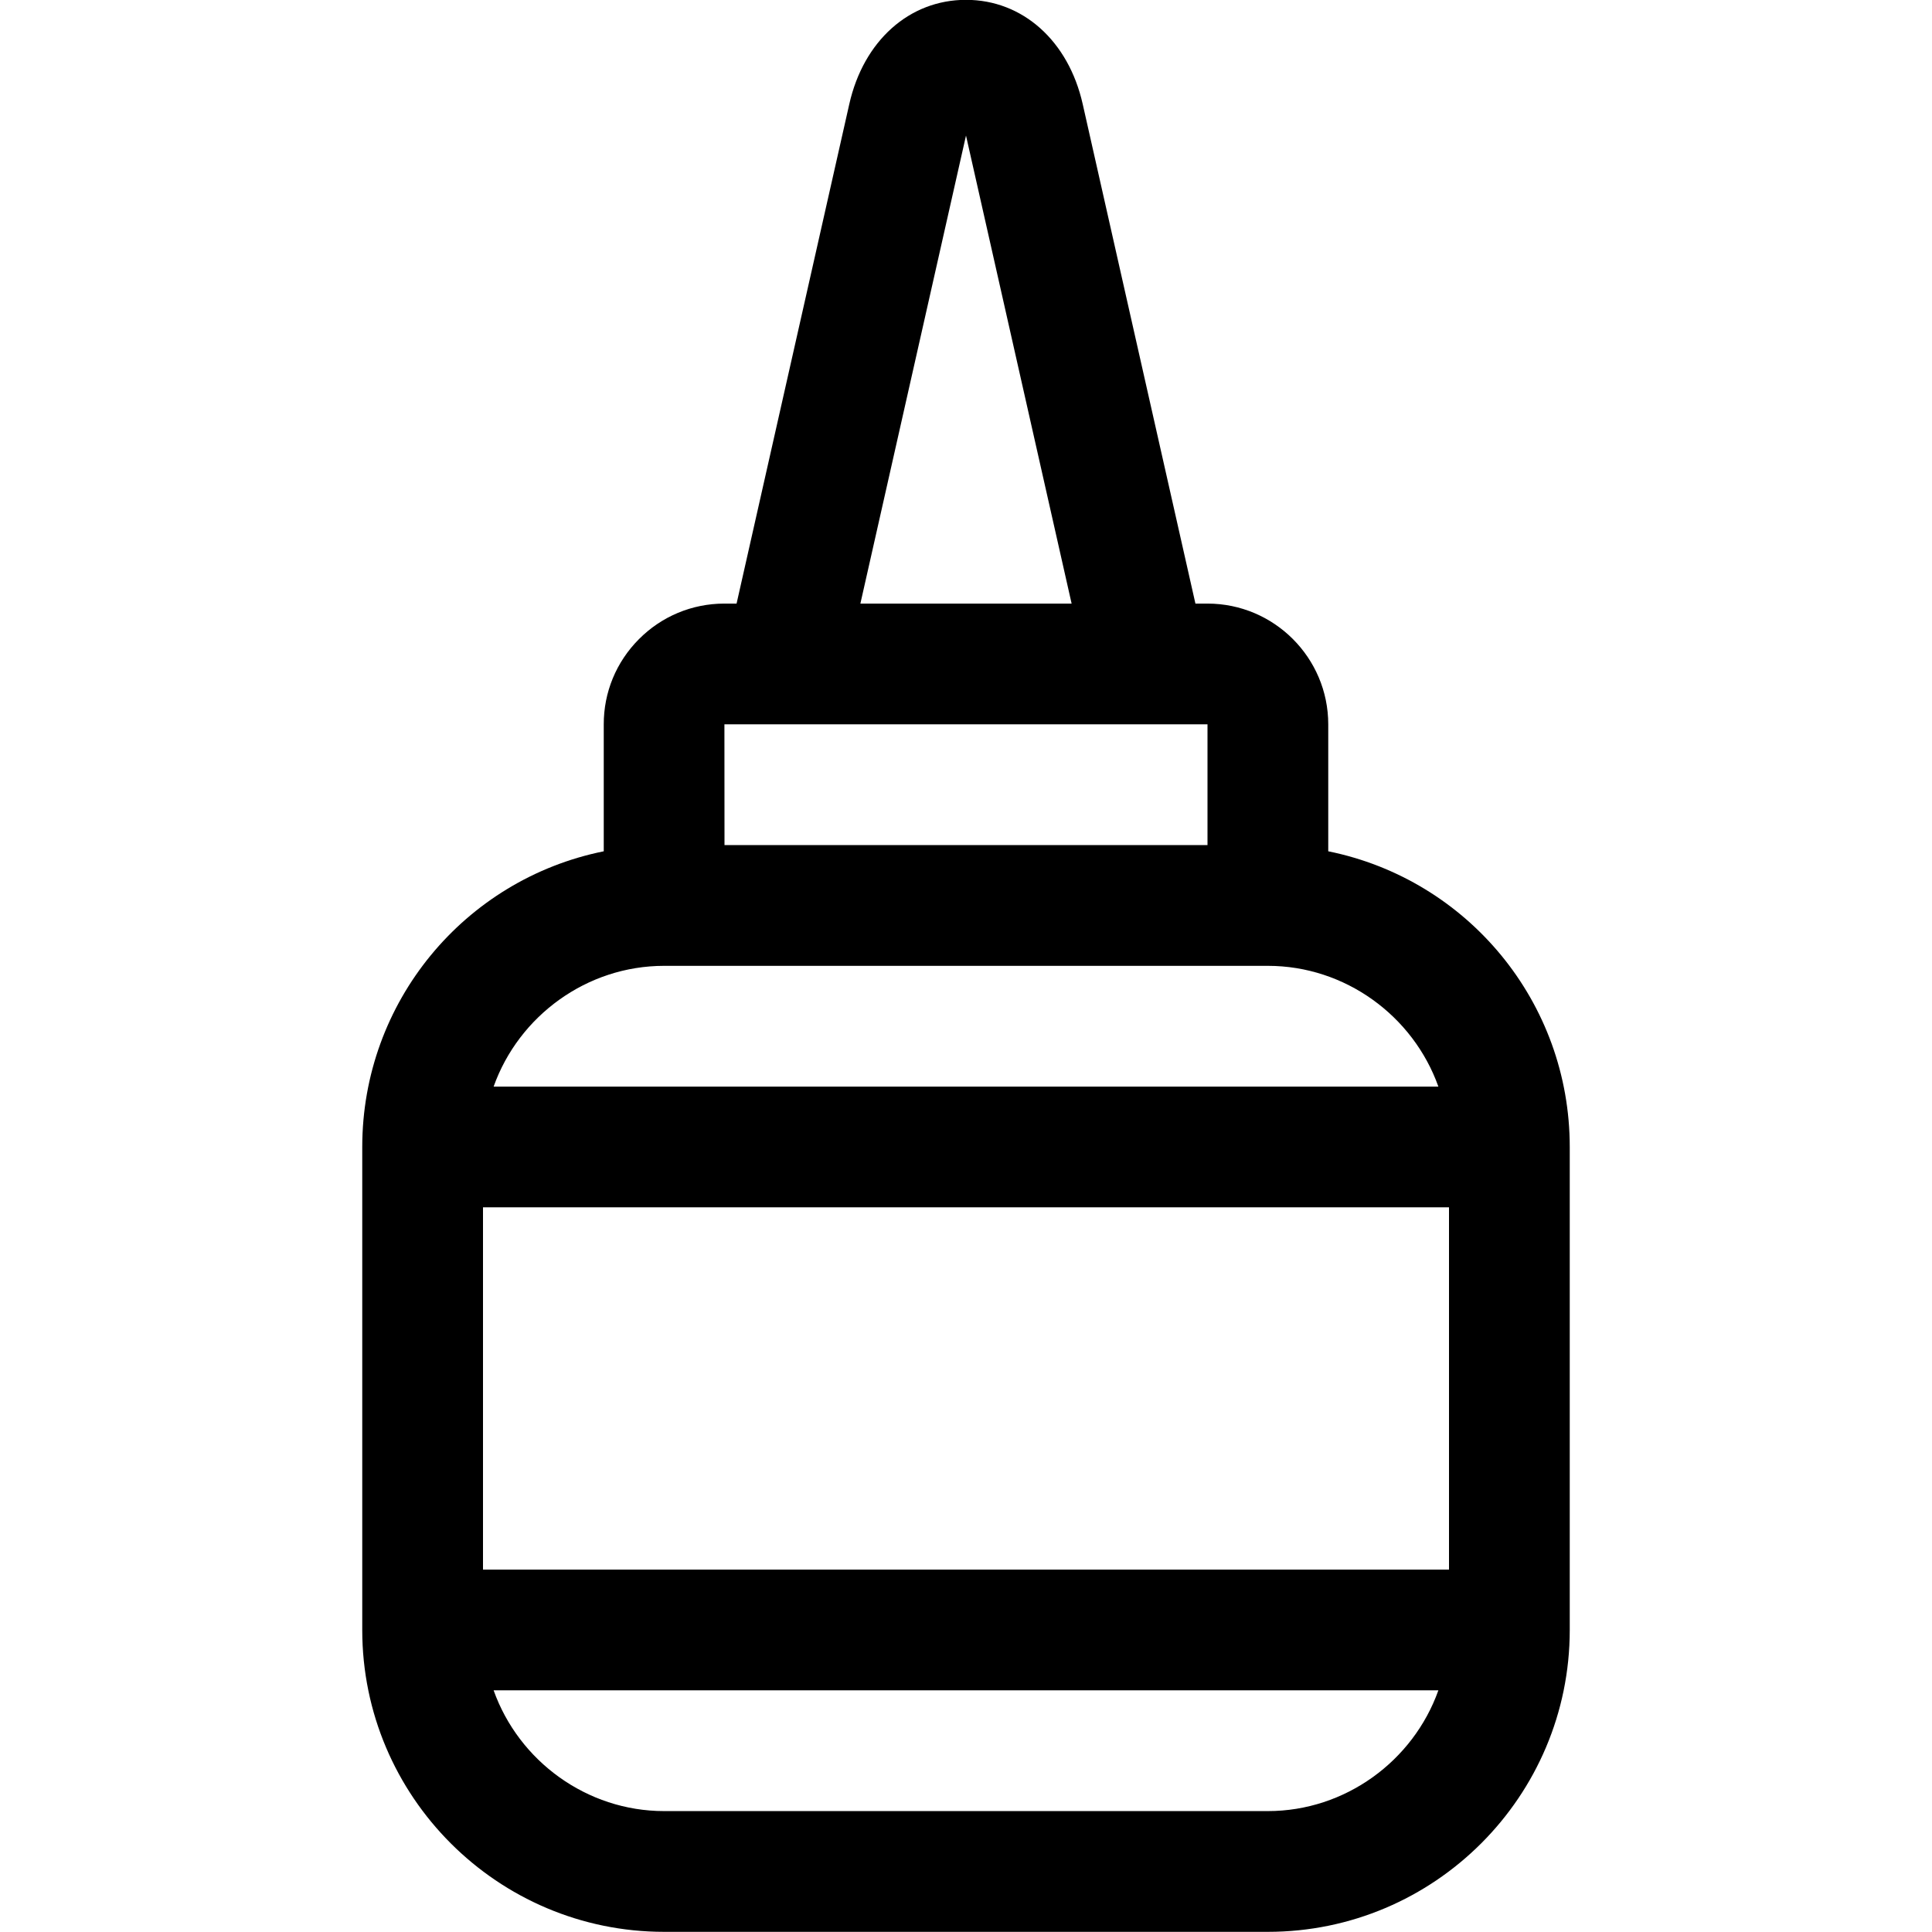 <?xml version="1.0" encoding="utf-8"?>
<!-- Generator: Adobe Illustrator 22.1.0, SVG Export Plug-In . SVG Version: 6.00 Build 0)  -->
<svg version="1.1" id="Layer_1" xmlns="http://www.w3.org/2000/svg" xmlns:xlink="http://www.w3.org/1999/xlink" x="0px" y="0px"
	 viewBox="0 0 24 24" style="enable-background:new 0 0 24 24;" xml:space="preserve">
<title>office-glue</title>
<g>
	<path d="M8.25,23.998c-2.068,0-3.75-1.682-3.75-3.75v-6c0-1.799,1.268-3.323,3-3.673V9C7.499,8.601,7.654,8.224,7.937,7.94
		c0.282-0.284,0.659-0.441,1.059-0.442H9.15l1.4-6.204c0.177-0.787,0.746-1.296,1.45-1.296c0.703,0,1.273,0.509,1.45,1.296
		l1.4,6.204H15c0.827,0,1.5,0.673,1.5,1.5v1.577c1.732,0.351,3,1.874,3,3.673v6c0,2.068-1.682,3.75-3.75,3.75H8.25z M6.132,20.998
		c0.313,0.879,1.158,1.5,2.118,1.5h7.5c0.96,0,1.805-0.621,2.118-1.5H6.132z M18,19.498v-4.5H6v4.5H18z M17.868,13.498
		c-0.313-0.879-1.158-1.5-2.118-1.5h-7.5c-0.96,0-1.805,0.621-2.118,1.5H17.868z M15,10.498v-1.5c0,0-6.001,0-6.001,0L9,10.498H15z
		 M13.312,7.498L12,1.684l-1.312,5.814H13.312z"/>
</g>
</svg>
